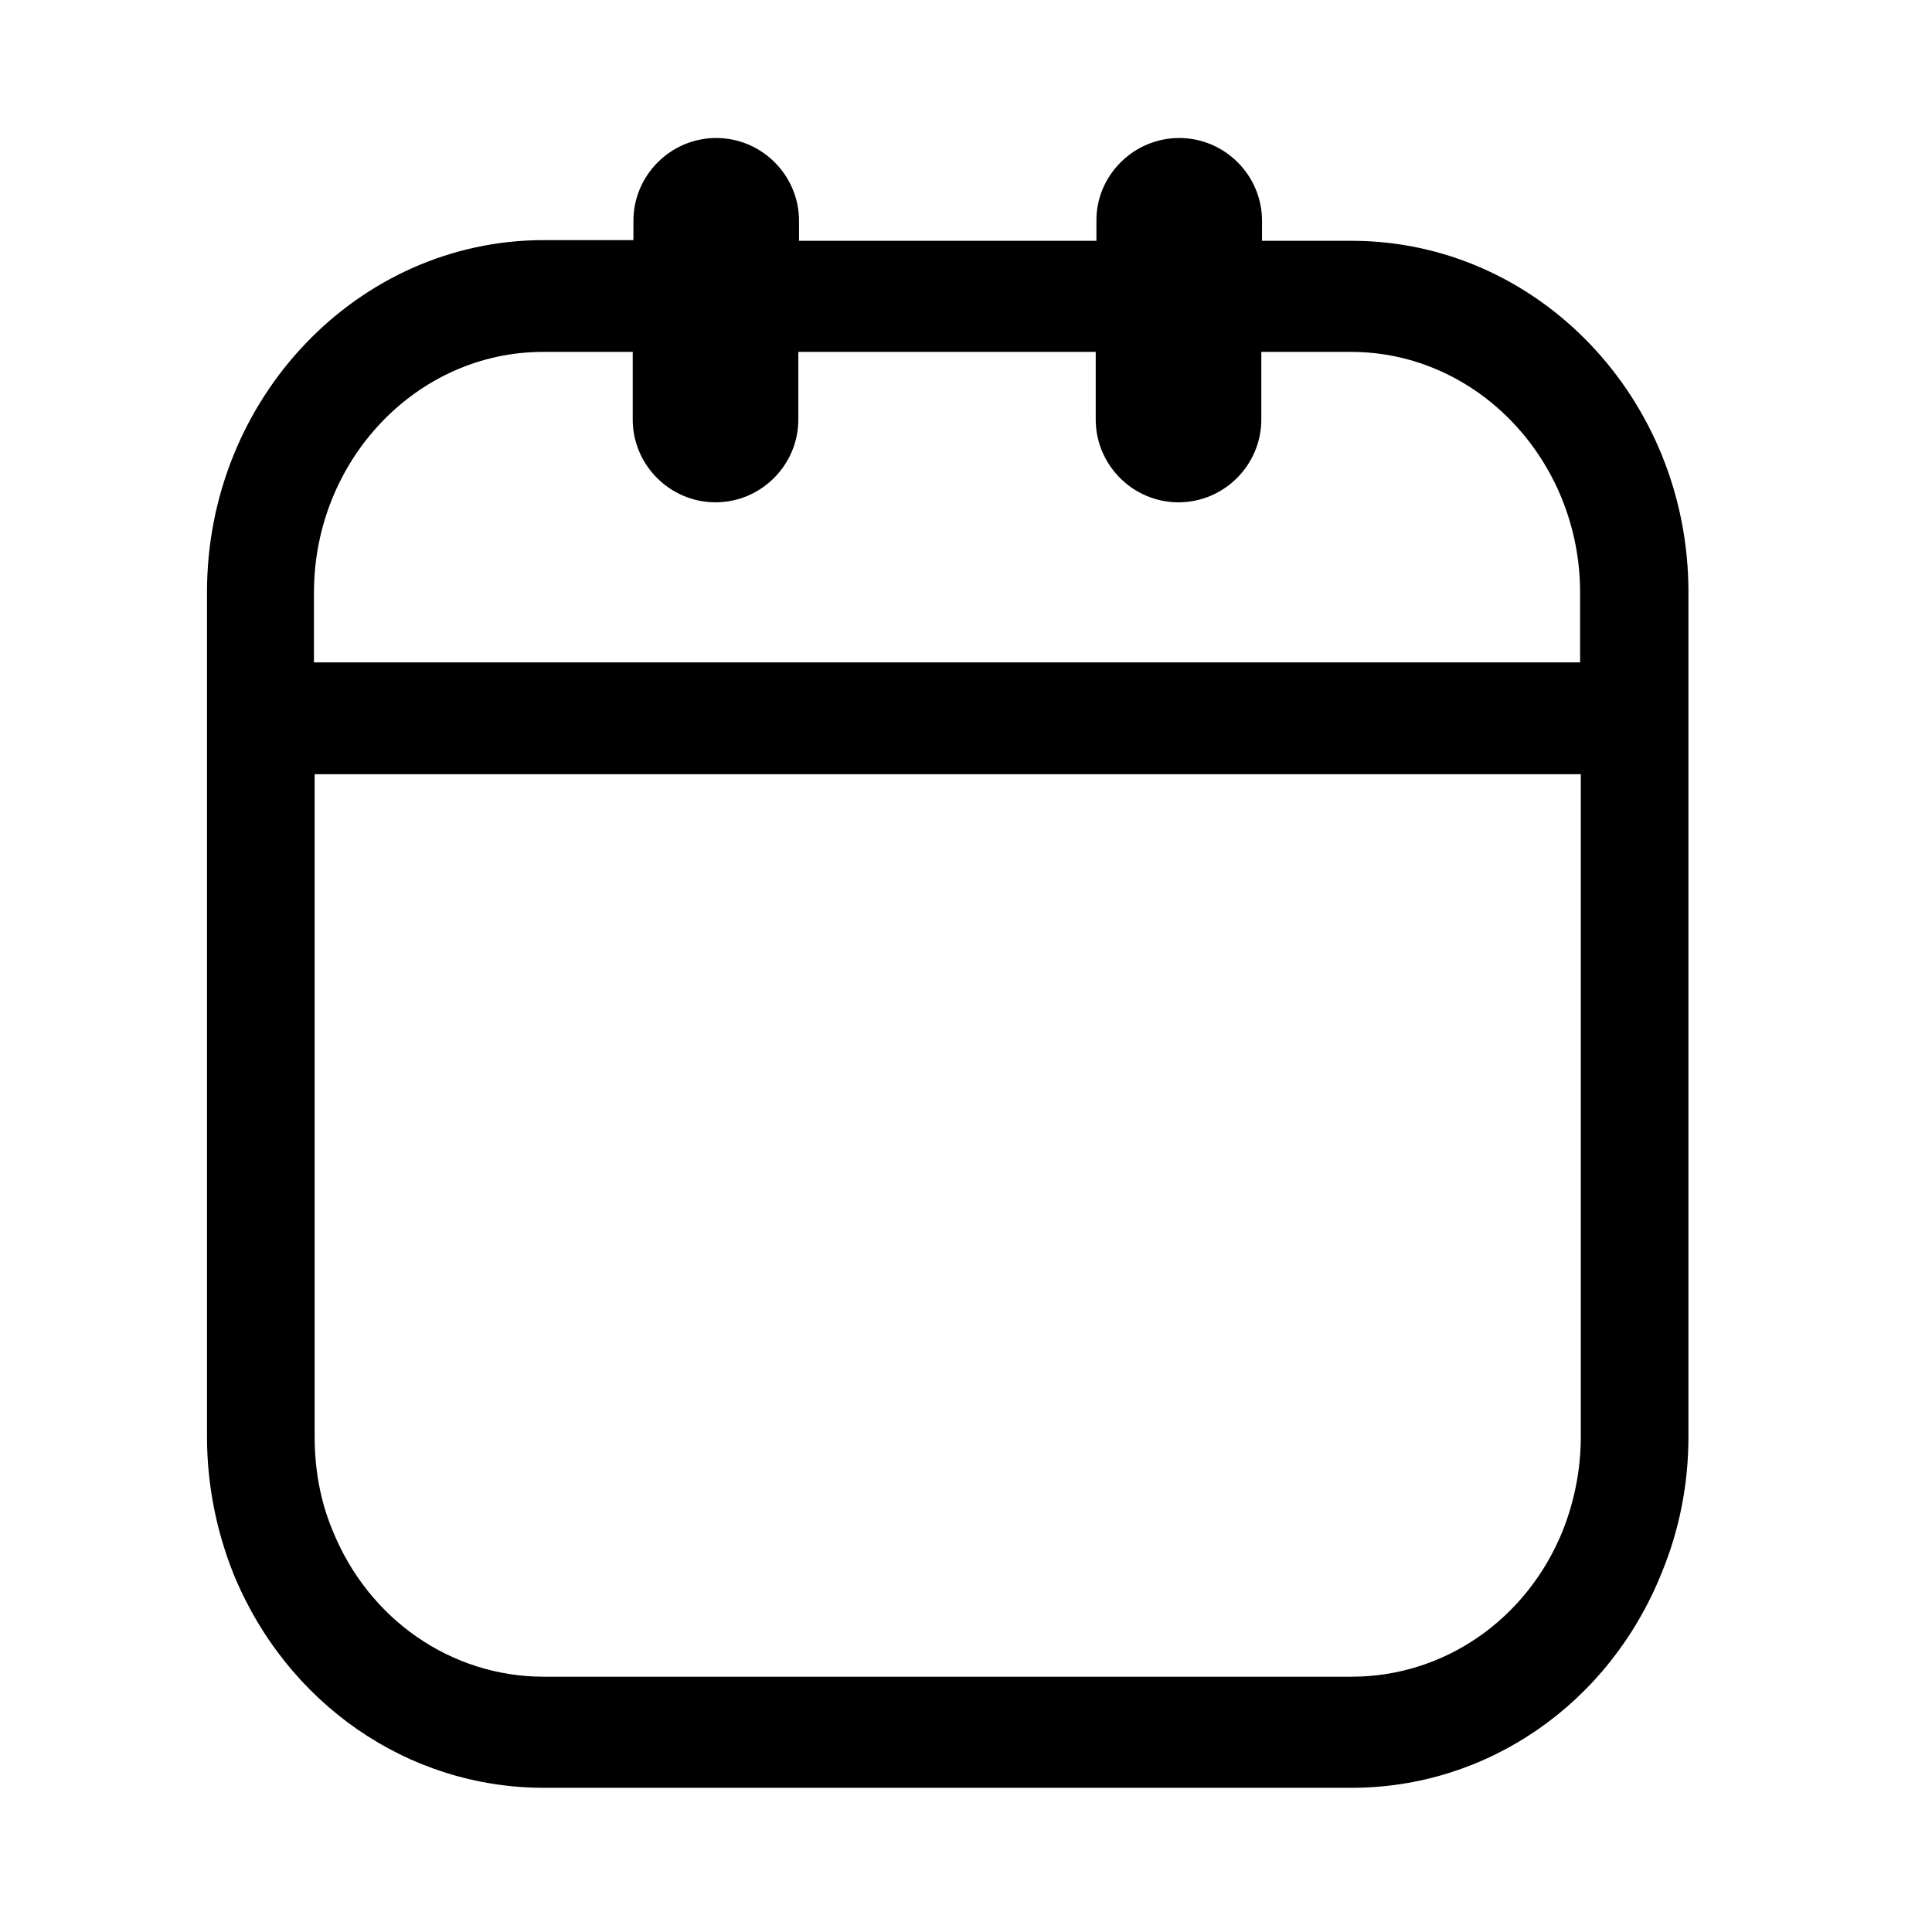 <svg width="28" height="28" viewBox="0 0 28 28" xmlns="http://www.w3.org/2000/svg"><title>calendar</title><path d="M4.56 9.6H22.9V8.59c0-1.92-1.49-3.49-3.32-3.49h-1.3v.98c0 .66-.54 1.2-1.2 1.2-.66 0-1.2-.54-1.2-1.2V5.1h-4.31v.98c0 .66-.54 1.2-1.2 1.2-.66 0-1.2-.54-1.2-1.2V5.1h-1.3c-1.83 0-3.32 1.57-3.32 3.49V9.6zm0 1.61v9.61c0 .47.08.93.26 1.36.52 1.29 1.72 2.12 3.06 2.12h11.71c1.34 0 2.54-.83 3.06-2.12.17-.43.26-.89.26-1.36v-9.6H4.56zm15.03 14.7H7.88c-1.97 0-3.73-1.22-4.5-3.11-.25-.63-.38-1.3-.38-1.98V8.58c0-2.81 2.19-5.1 4.88-5.1h1.3V3.2c0-.66.54-1.2 1.2-1.2.66 0 1.2.54 1.2 1.2v.29h4.31v-.3c0-.65.54-1.19 1.2-1.19.66 0 1.2.54 1.2 1.2v.29h1.3c2.69 0 4.88 2.28 4.88 5.09v12.24c0 .69-.13 1.35-.39 1.98-.76 1.89-2.52 3.11-4.49 3.11z" fill-rule="evenodd"/></svg>